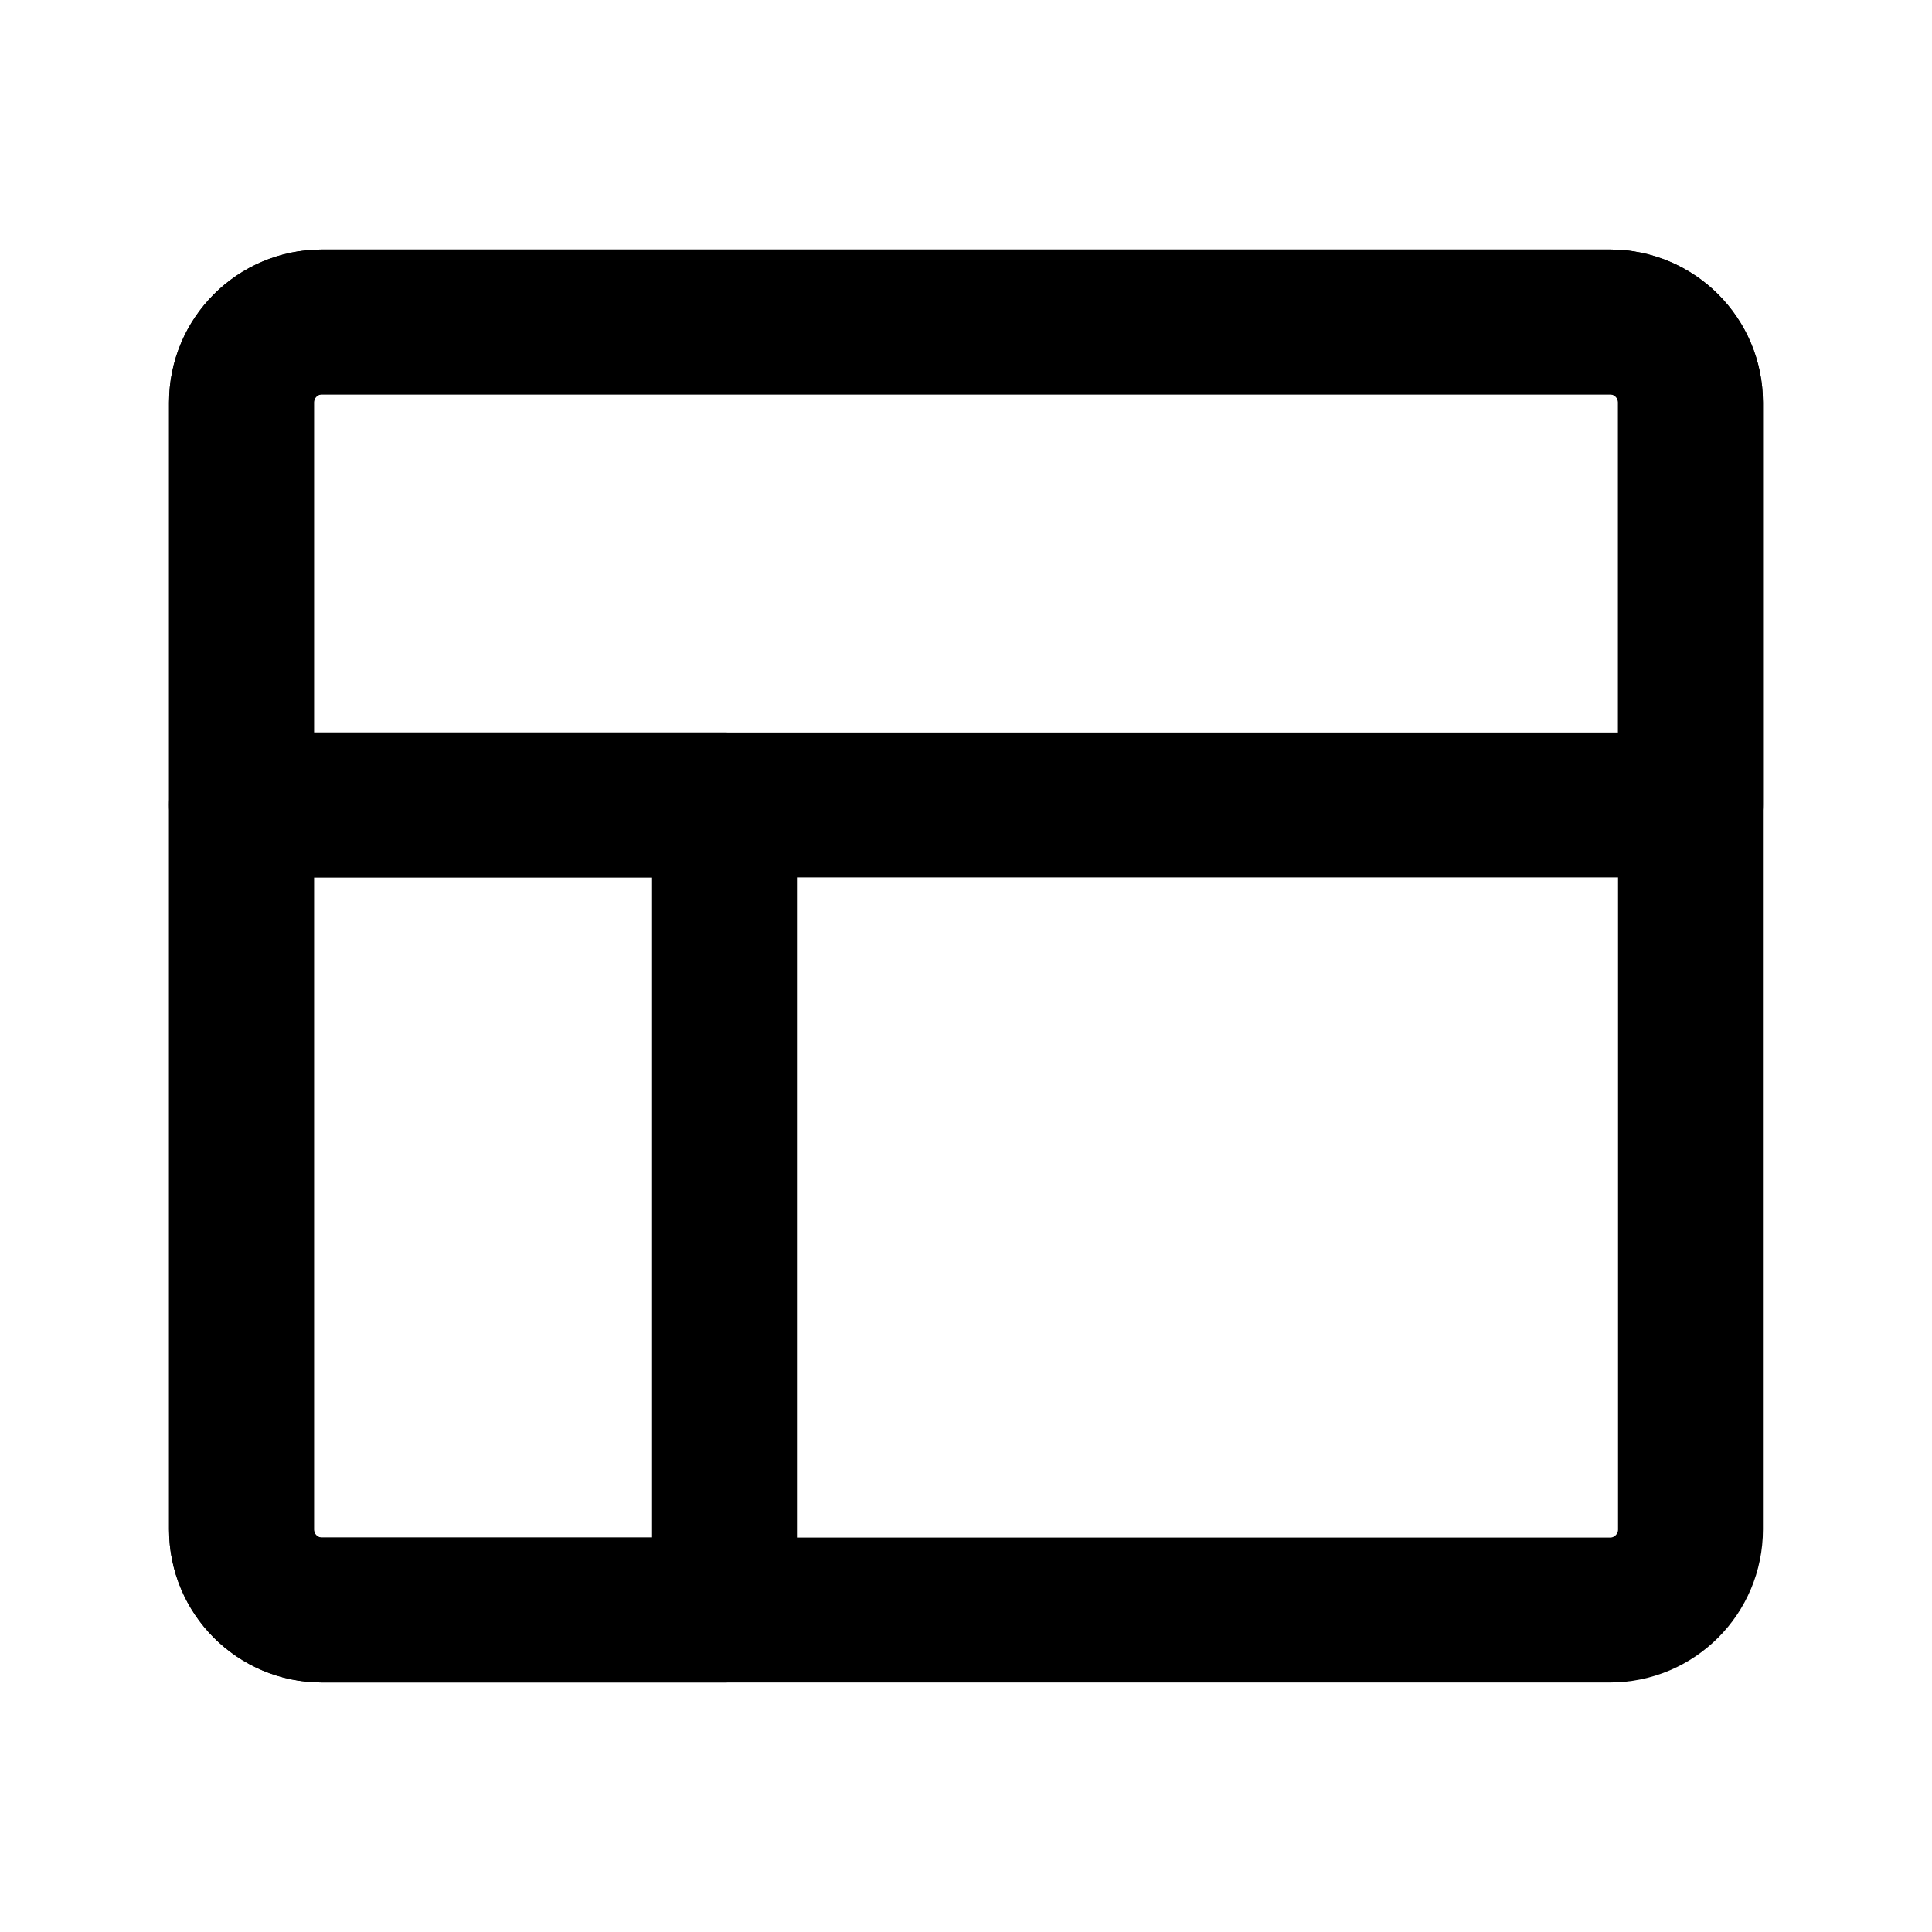 <svg width="20" height="20" viewBox="0 0 20 20" fill="none" xmlns="http://www.w3.org/2000/svg">
<path d="M16.667 3.333H3.333C2.873 3.333 2.5 3.706 2.5 4.167V15.833C2.5 16.294 2.873 16.667 3.333 16.667H16.667C17.127 16.667 17.5 16.294 17.5 15.833V4.167C17.5 3.706 17.127 3.333 16.667 3.333Z" stroke="black" stroke-width="1.5" stroke-miterlimit="10" stroke-linecap="round" stroke-linejoin="round"/>
<path d="M16.667 3.333H3.333C2.873 3.333 2.5 3.706 2.5 4.167V8.333H17.5V4.167C17.5 3.706 17.127 3.333 16.667 3.333Z" stroke="black" stroke-width="1.5" stroke-miterlimit="10" stroke-linecap="round" stroke-linejoin="round"/>
<path d="M7.5 8.333H2.5V15.833C2.5 16.294 2.873 16.667 3.333 16.667H7.5V8.333Z" stroke="black" stroke-width="1.5" stroke-miterlimit="10" stroke-linecap="round" stroke-linejoin="round"/>
</svg>
